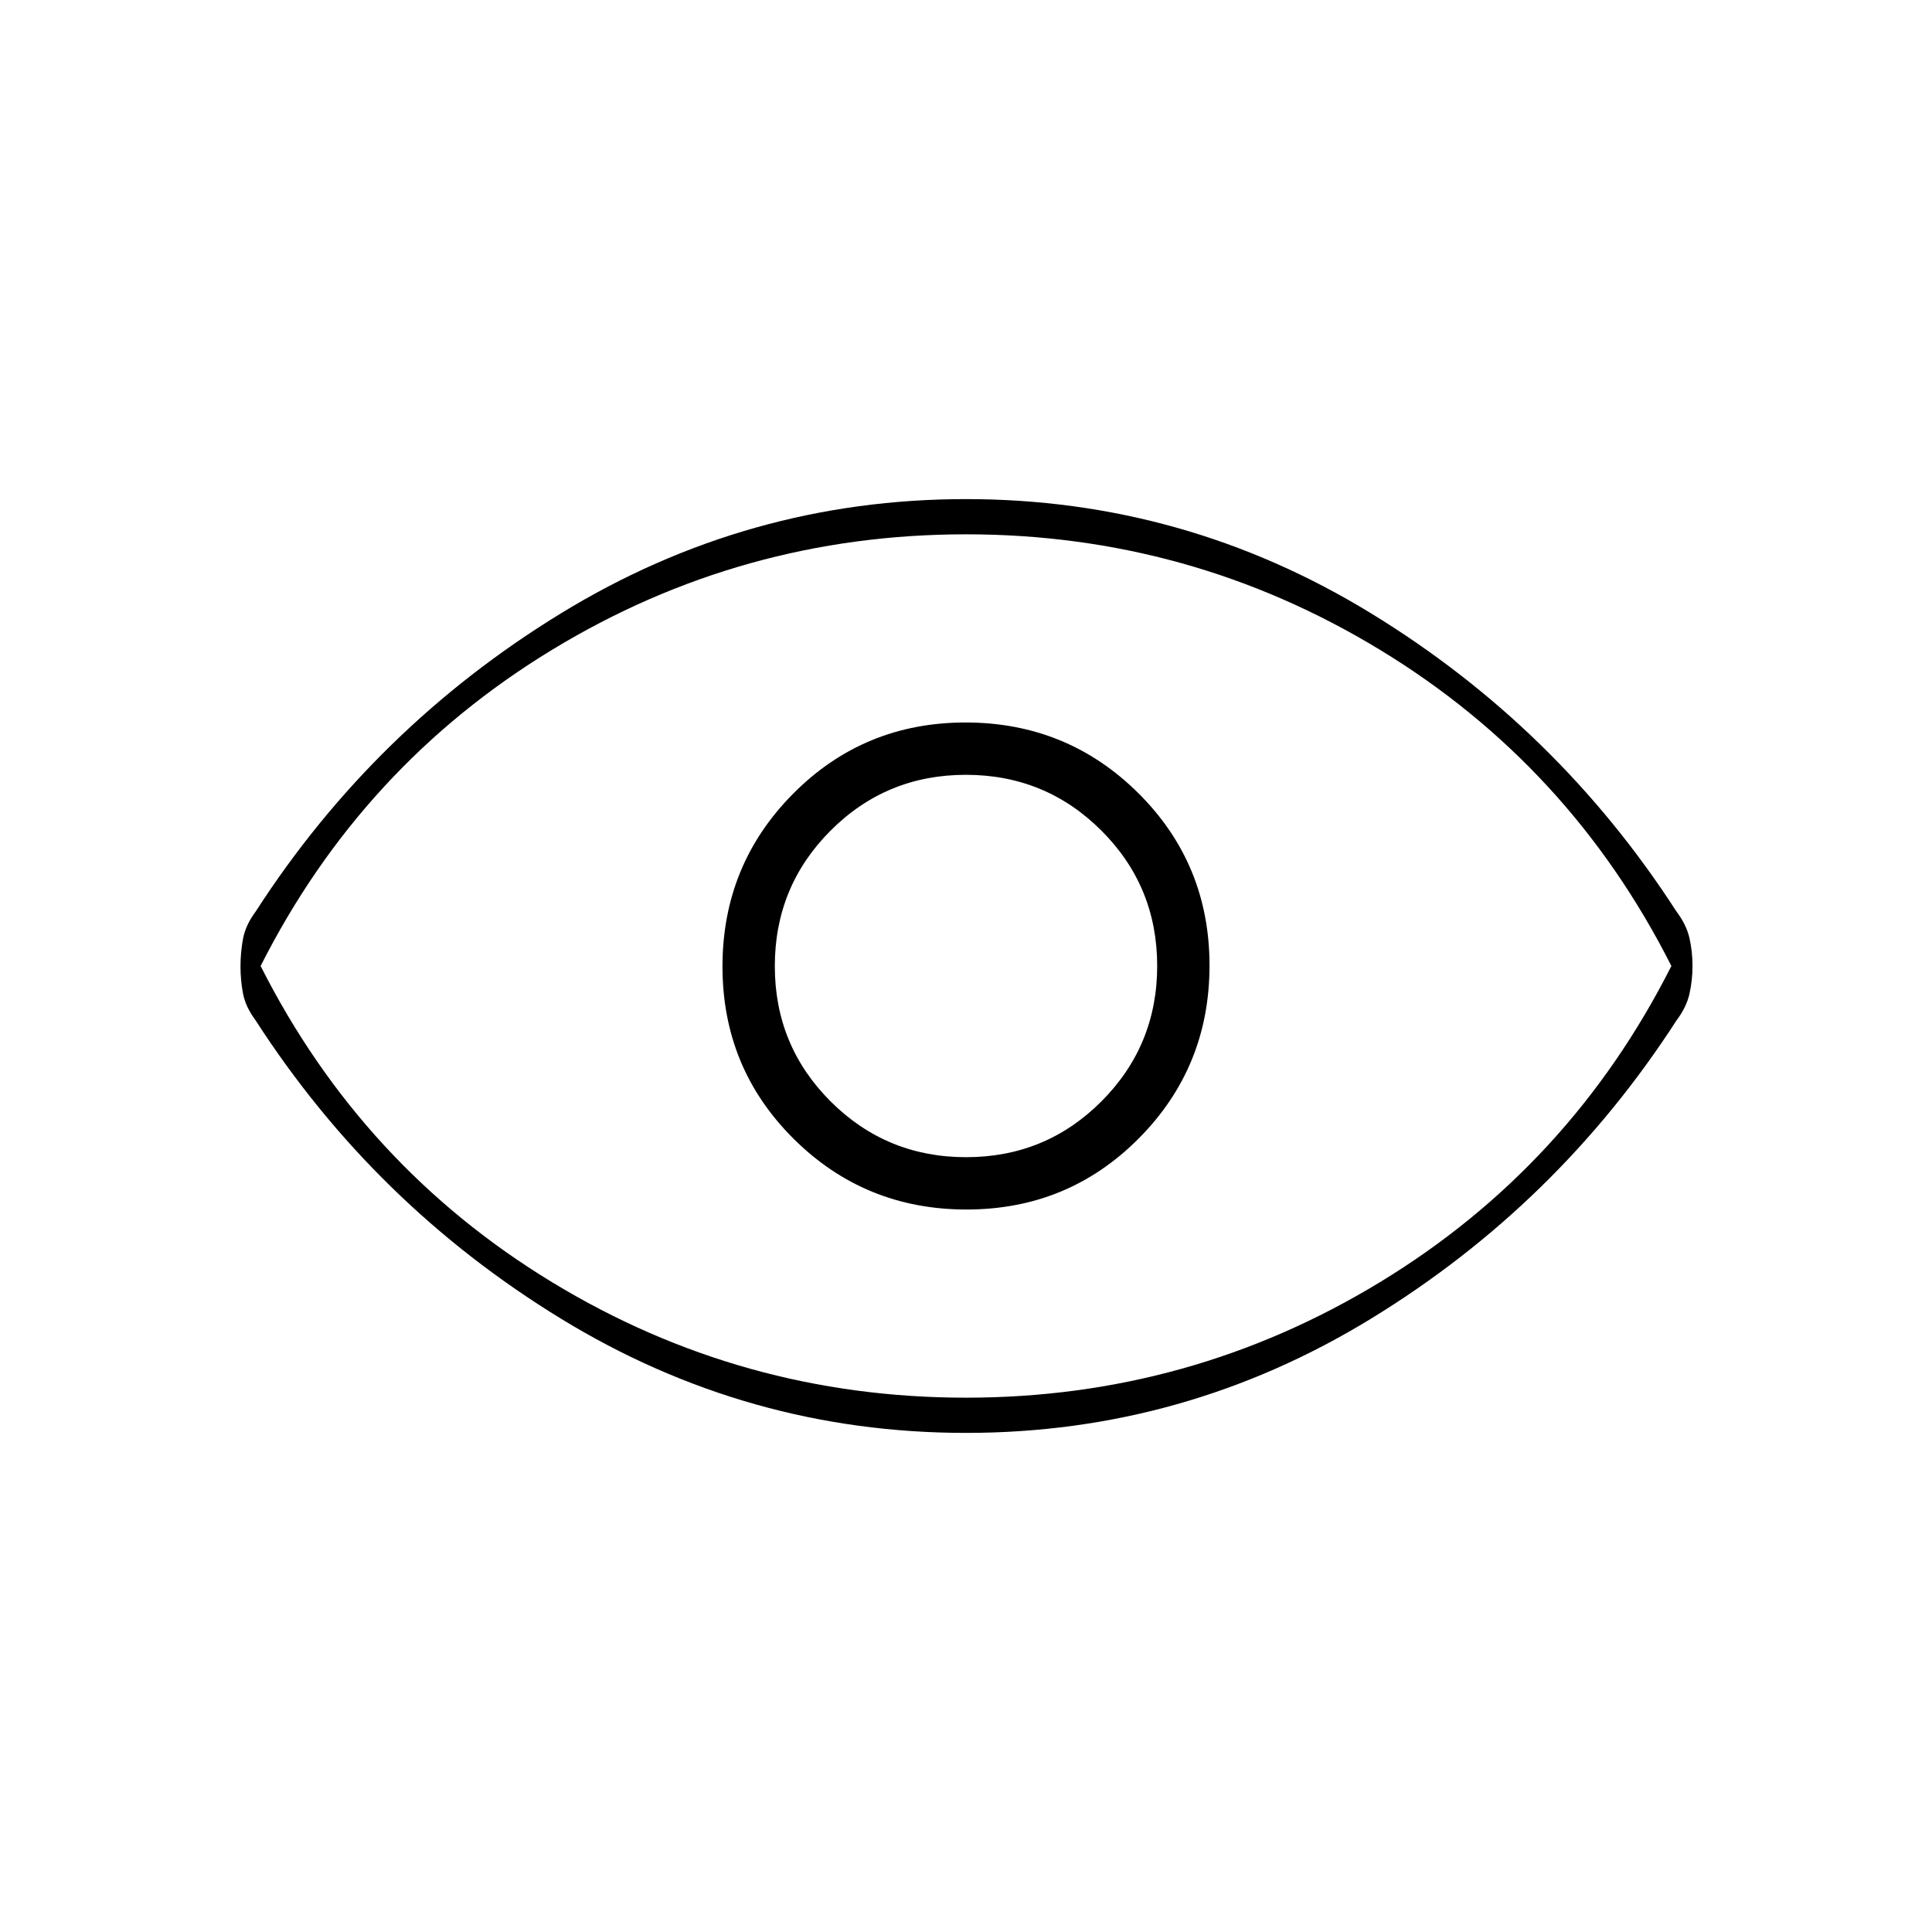 <svg xmlns="http://www.w3.org/2000/svg" height="20" viewBox="0 -960 960 960" width="20"><path d="M480.24-359q50.51 0 85.64-35.36Q601-429.72 601-480.24q0-50.51-35.36-85.64Q530.28-601 479.76-601q-50.51 0-85.63 35.36Q359-530.28 359-479.76q0 50.51 35.36 85.63Q429.72-359 480.24-359Zm-.18-26q-39.56 0-67.31-27.69T385-479.94q0-39.56 27.69-67.31T479.94-575q39.56 0 67.31 27.69T575-480.06q0 39.56-27.69 67.31T480.06-385Zm-.07 137q-108.49 0-201.24-56.75Q186-361.5 127-453q-5-6.74-6.25-13.32t-1.25-13.51q0-6.93 1.25-13.68T127-507q59-91.5 151.76-148.25Q371.51-712 480.01-712q108.49 0 201.24 56.75Q774-598.5 833-507.11q5 6.61 6.5 13.31t1.5 13.75q0 7.05-1.5 13.8-1.5 6.75-6.5 13.36-59 91.39-151.76 148.14Q588.49-248 479.99-248Zm.01-232Zm0 214.5q111.3 0 205.72-57.41Q780.14-380.31 830.5-480q-50.36-99.69-144.77-157.09Q591.31-694.5 480-694.5q-111.3 0-205.72 57.41Q179.86-579.69 129.5-480q50.36 99.69 144.77 157.09Q368.69-265.5 480-265.5Z"/></svg>